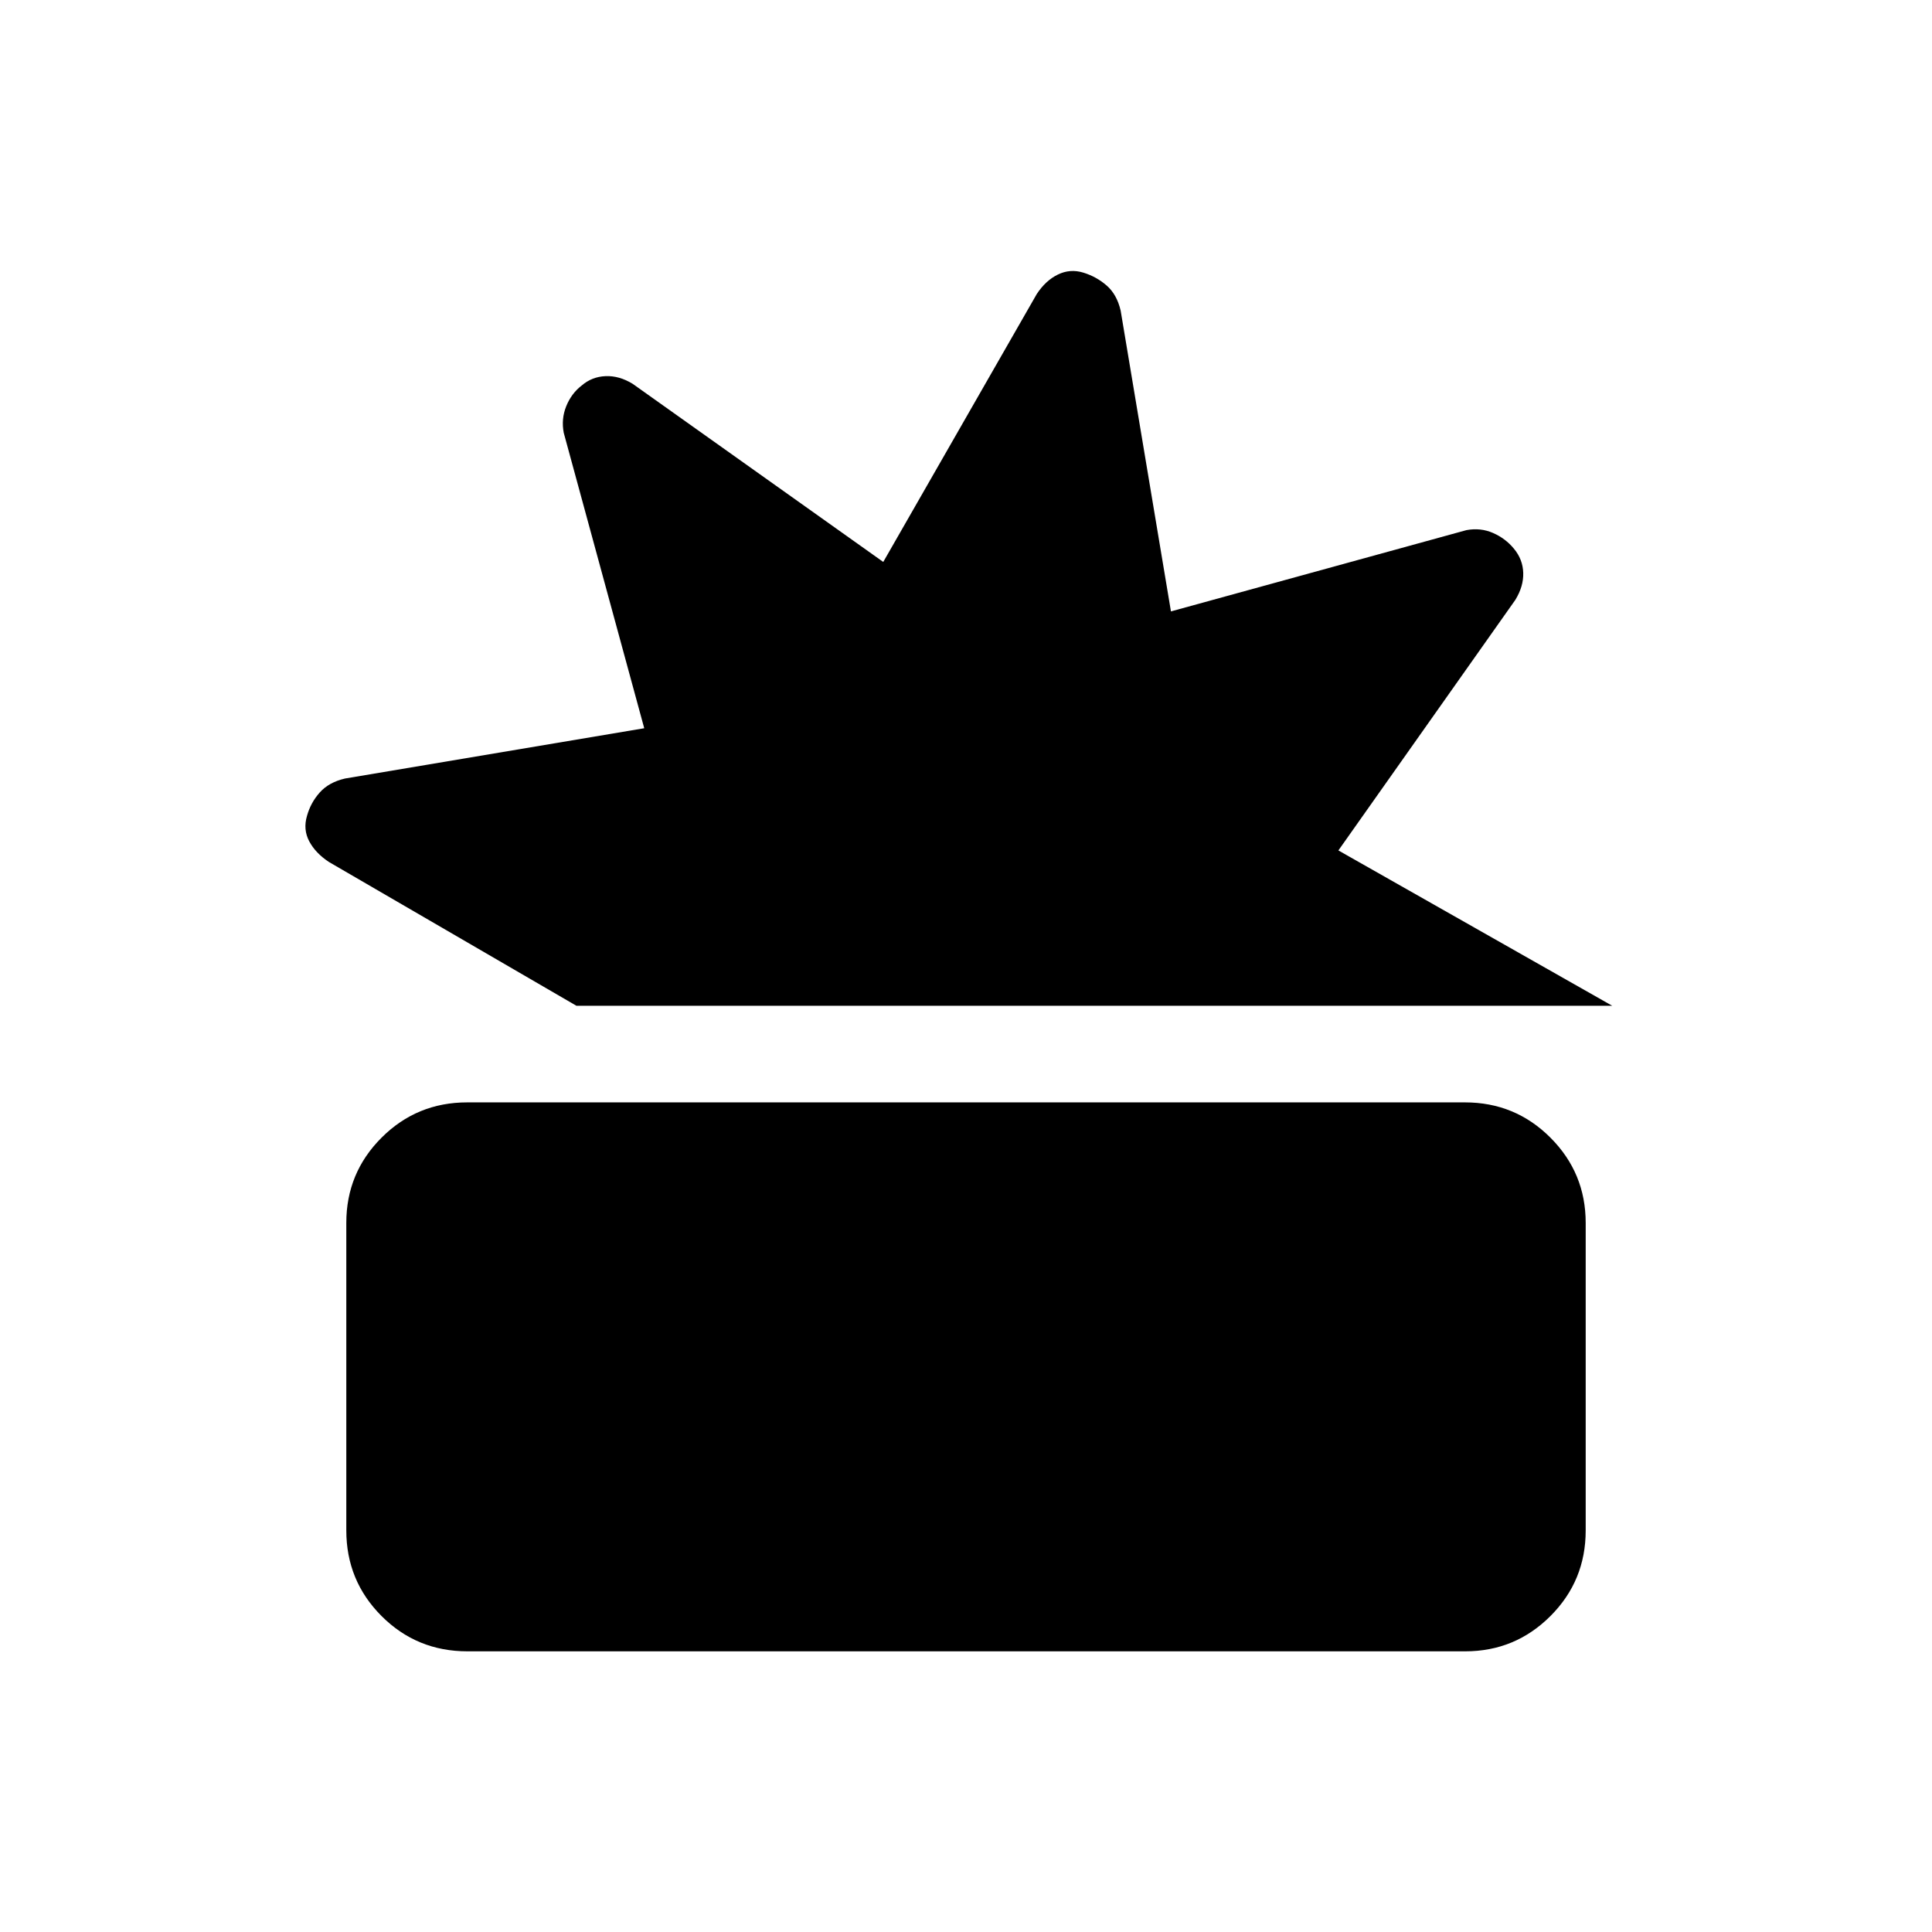 <svg xmlns="http://www.w3.org/2000/svg" height="20" viewBox="0 -960 960 960" width="20"><path d="M232.264-139.464q-25.155 0-42.671-17.533-17.515-17.534-17.515-42.552v-152.826q0-24.826 17.531-42.341t42.545-17.515h495.774q24.963 0 42.479 17.533 17.515 17.534 17.515 42.36v152.825q0 25.019-17.531 42.534t-42.353 17.515H232.264Zm54.165-320.767-122.927-71.422q-6.731-4.423-9.846-10.308-3.116-5.885-1.116-12.622 1.808-6.545 6.327-11.624 4.519-5.079 12.558-6.946l148.691-24.991-40-146.816q-1.307-6.846 1.226-13.15t7.621-10.273q5.124-4.423 11.922-4.711 6.798-.289 13.5 3.827l124.5 88.499 76.269-133.115q4.423-6.73 10.5-9.692 6.077-2.961 12.622-.961t11.624 6.423q5.079 4.423 6.946 12.461l24.99 149.461 146.817-40.385q7.038-1.307 13.246 1.418 6.208 2.725 10.369 7.813 4.423 5.317 4.615 12.019.193 6.702-3.923 13.404l-87.923 124.5 136.076 77.191H286.429Z"/></svg>